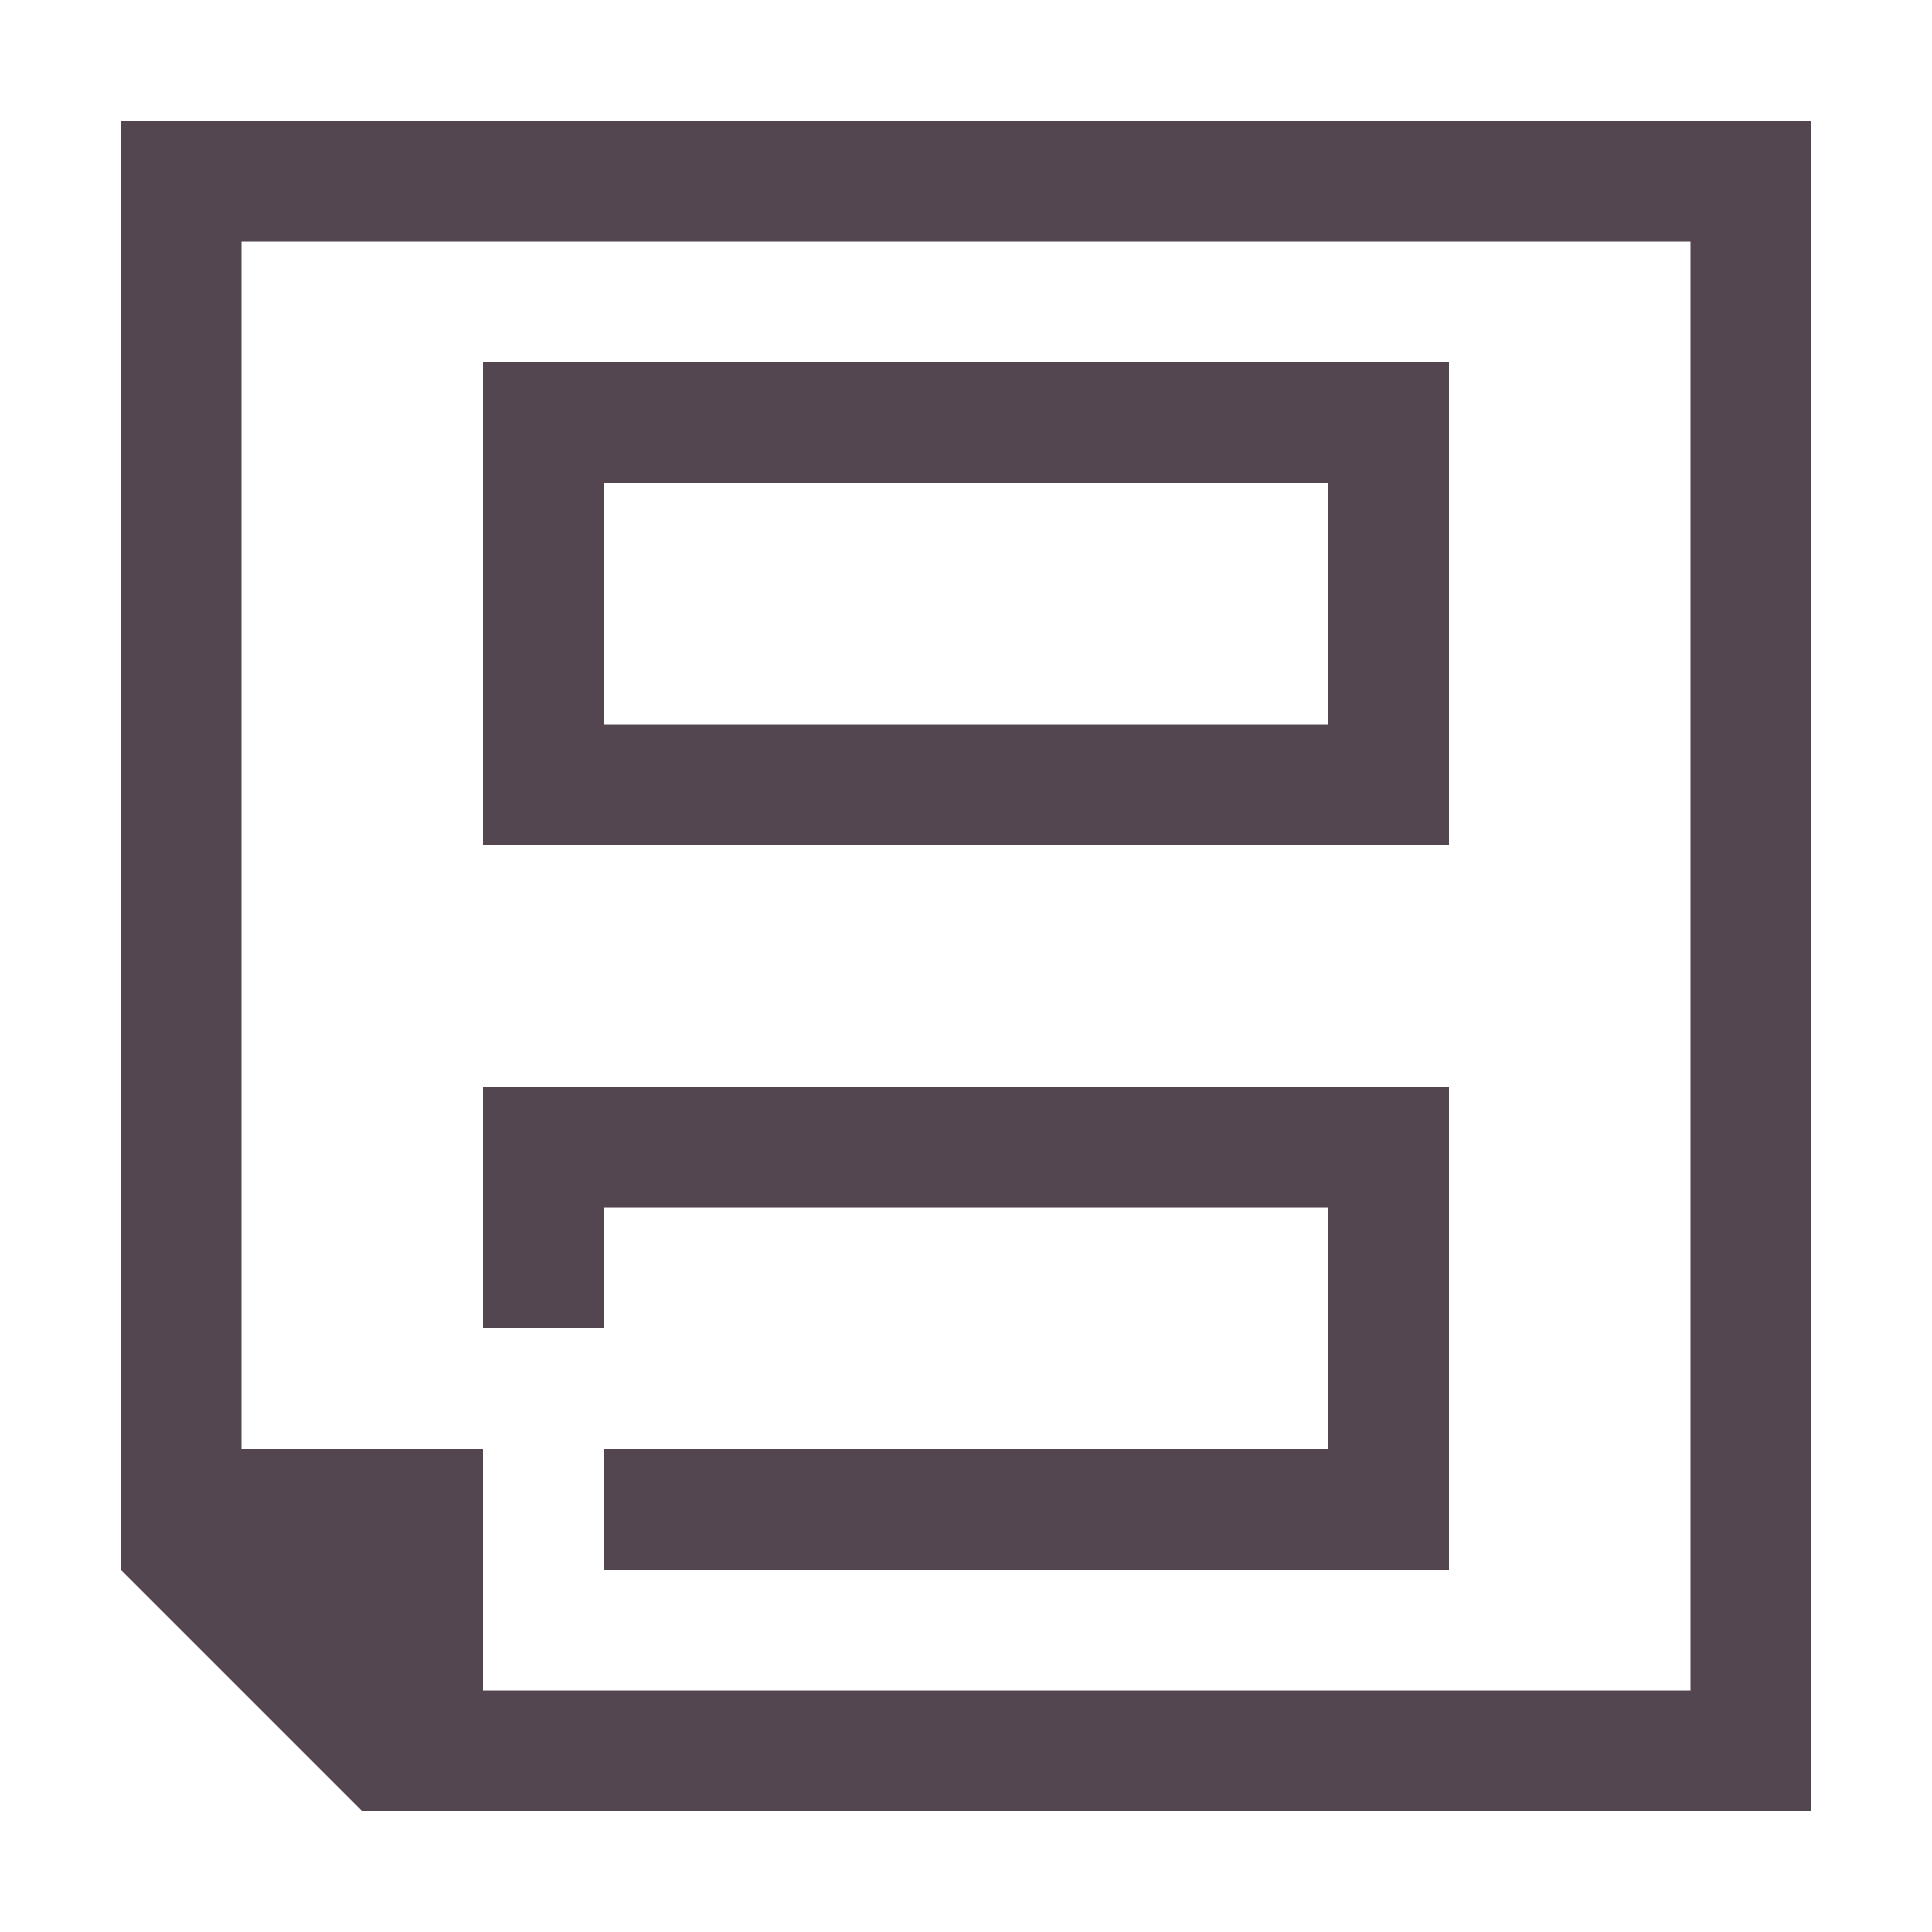 <svg xmlns="http://www.w3.org/2000/svg" viewBox="0 0 16 16"><path d="M1 1v12l2 2h12V1zm1 1h12v12H4v-2H2zm2 1v4h8V3zm1 1h6v2H5zM4 9v2h1v-1h6v2H5v1h7V9z" style="color:#534650;fill:currentColor;fill-opacity:1;stroke:none"/></svg>